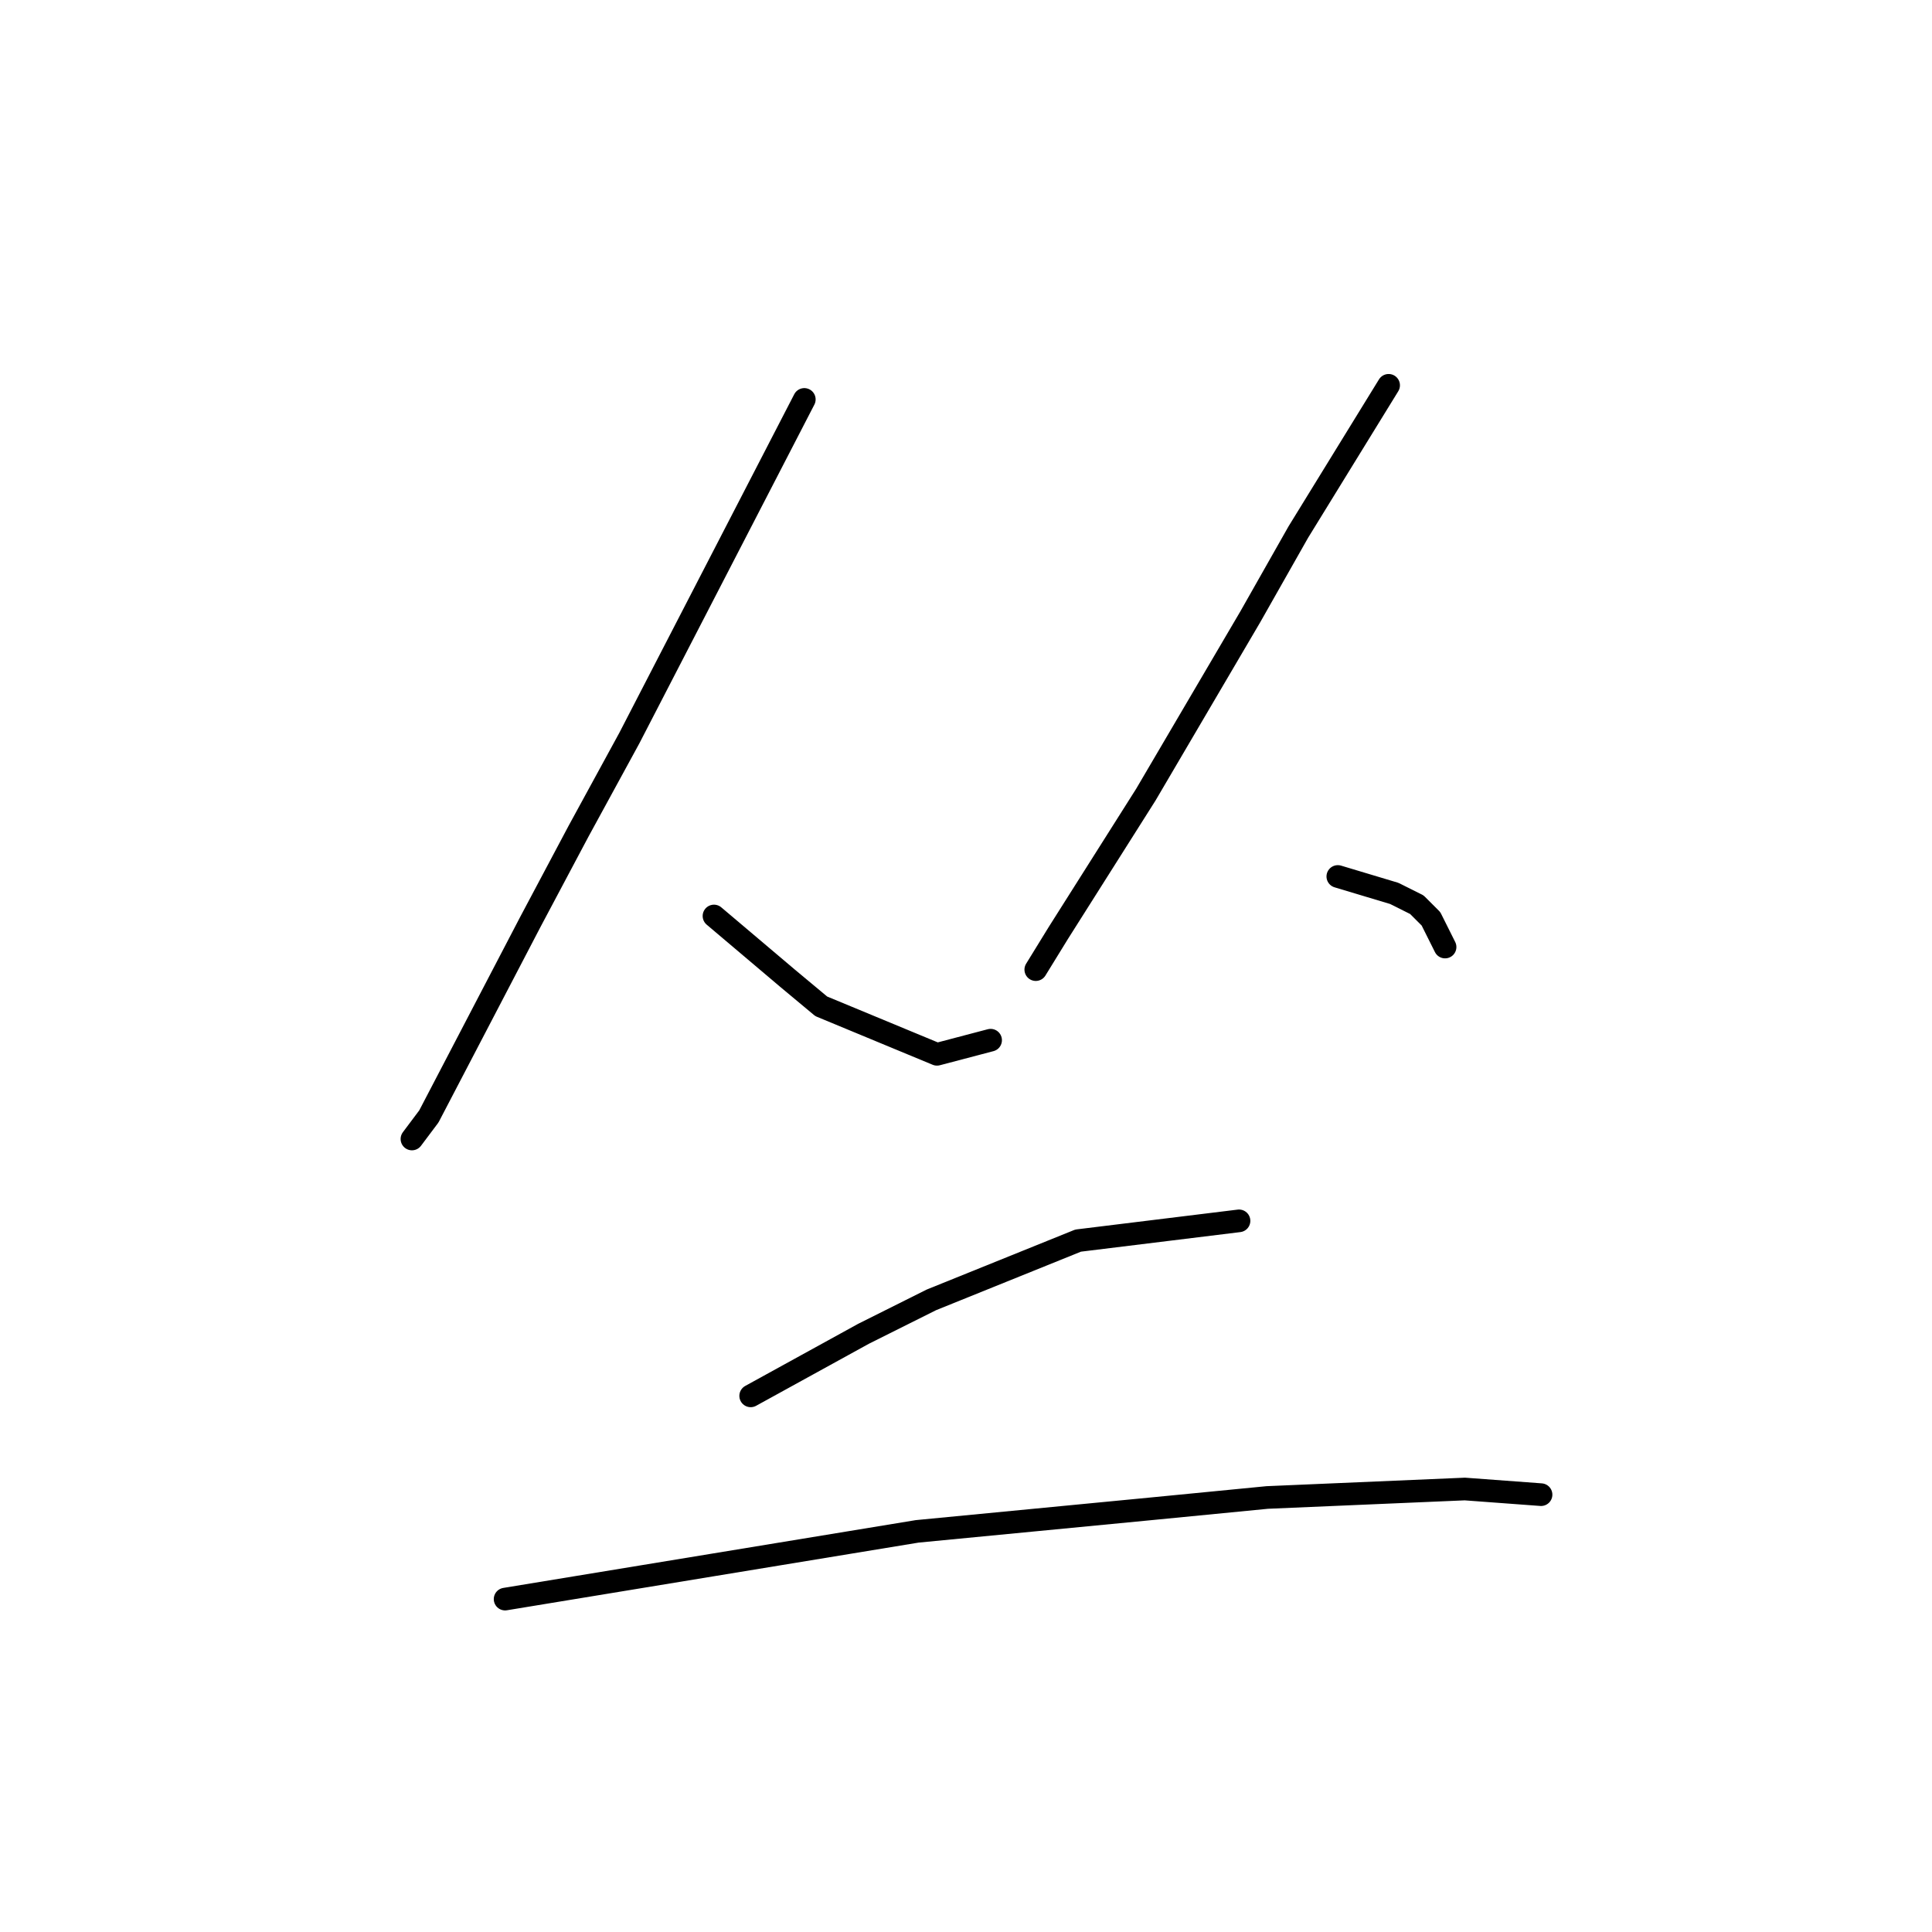 <?xml version="1.0" standalone="no"?>
    <svg width="256" height="256" xmlns="http://www.w3.org/2000/svg" version="1.1">
    <polyline stroke="black" stroke-width="3" stroke-linecap="round" fill="transparent" stroke-linejoin="round" points="106.575 52.926 94.98 75.368 83.386 97.81 76.653 110.153 70.294 122.122 61.318 139.327 56.829 147.93 54.585 150.922 54.585 150.922 " />
        <polyline stroke="black" stroke-width="3" stroke-linecap="round" fill="transparent" stroke-linejoin="round" points="94.606 121.374 99.469 125.488 104.331 129.603 108.82 133.343 124.155 139.701 131.261 137.831 131.261 137.831 " />
        <polyline stroke="black" stroke-width="3" stroke-linecap="round" fill="transparent" stroke-linejoin="round" points="184 51.056 178.015 60.781 172.031 70.506 165.672 81.727 151.833 105.291 140.238 123.618 137.246 128.48 137.246 128.48 " />
        <polyline stroke="black" stroke-width="3" stroke-linecap="round" fill="transparent" stroke-linejoin="round" points="177.267 116.137 181.008 117.26 184.748 118.382 187.74 119.878 189.61 121.748 191.48 125.488 191.48 125.488 " />
        <polyline stroke="black" stroke-width="3" stroke-linecap="round" fill="transparent" stroke-linejoin="round" points="99.469 184.959 106.949 180.845 114.43 176.73 123.407 172.242 142.856 164.387 164.176 161.769 164.176 161.769 " />
        <polyline stroke="black" stroke-width="3" stroke-linecap="round" fill="transparent" stroke-linejoin="round" points="66.928 211.889 94.232 207.401 121.537 202.913 152.581 199.92 167.917 198.424 194.099 197.302 204.197 198.05 204.197 198.05 " />
        </svg>
